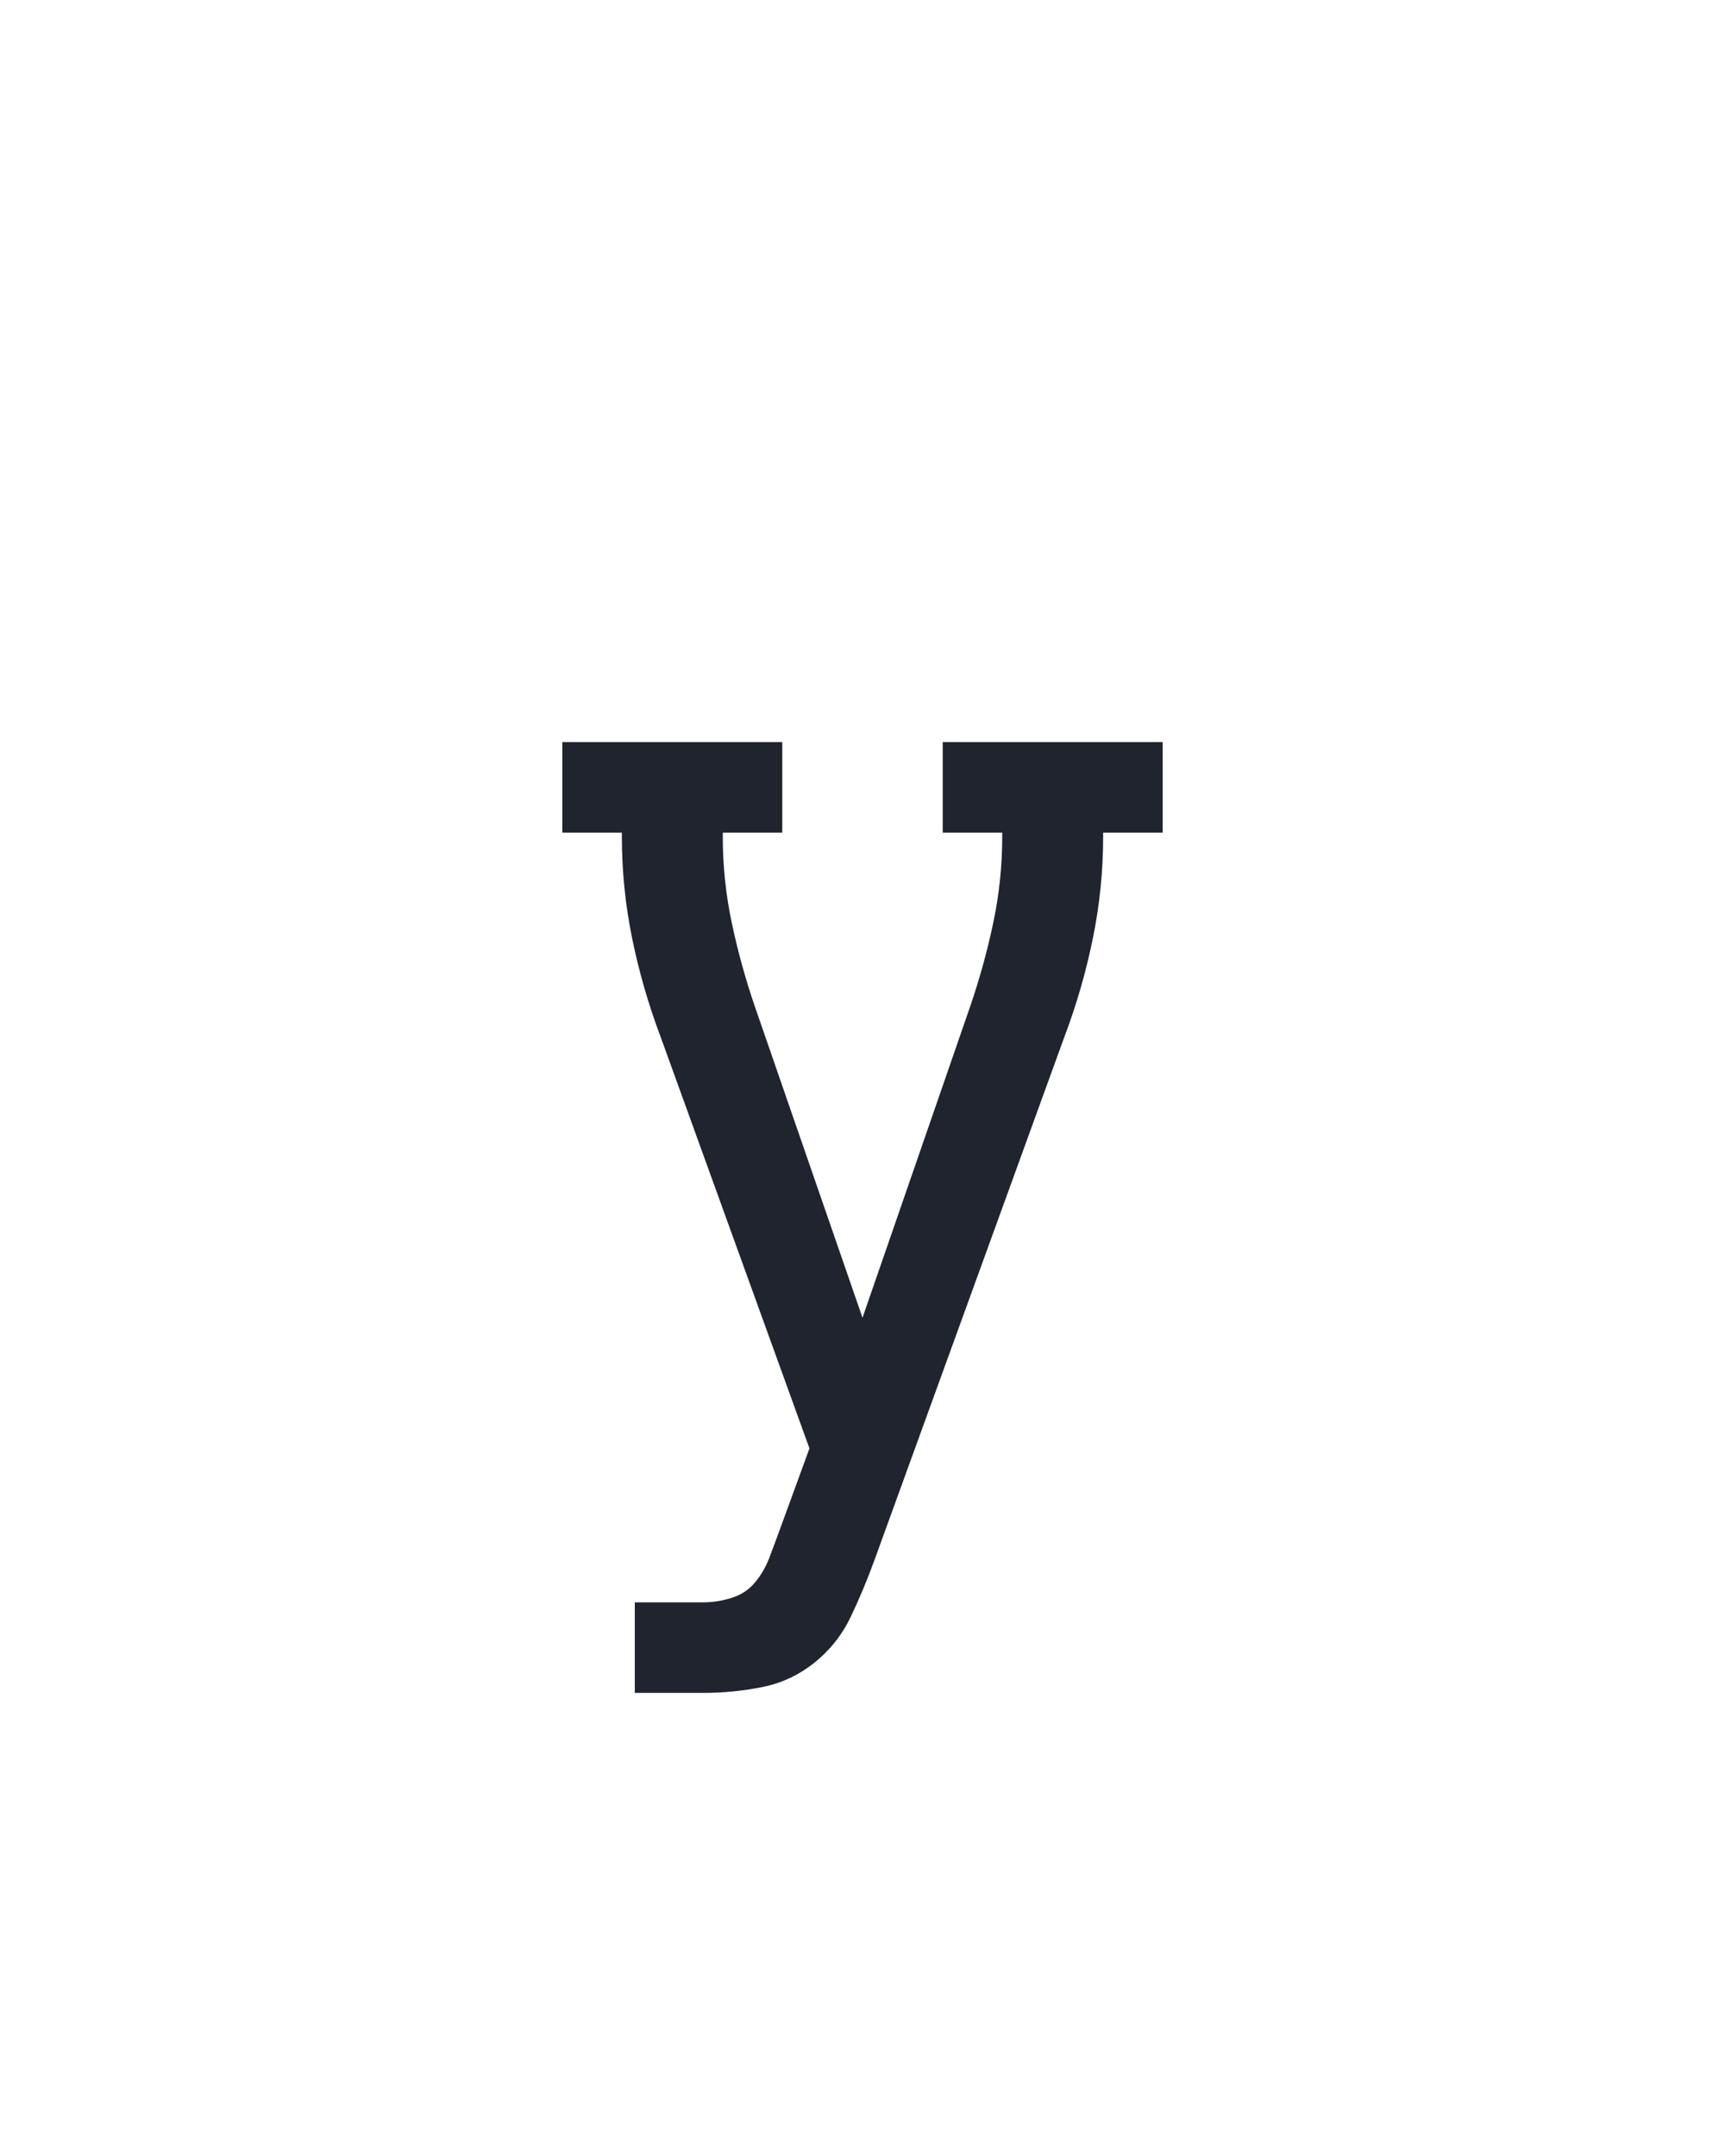 <?xml version="1.0" encoding="UTF-8" standalone="no"?>
<svg height="160" viewBox="0 0 128 160" width="128" xmlns="http://www.w3.org/2000/svg">
<defs>
<path d="M 74 215 L 74 145 L 127 145 Q 138 145 149 141.5 Q 160 138 167 129.5 Q 174 121 178 110.5 Q 182 100 186 89 L 209 26 L 94 -292 Q 80 -329 72 -368 Q 64 -407 64 -447 L 64 -450 L 18 -450 L 18 -520 L 188 -520 L 188 -450 L 142 -450 L 142 -447 Q 142 -413 149 -380 Q 156 -347 167 -315 L 250 -75 L 333 -315 Q 344 -347 351 -380 Q 358 -413 358 -447 L 358 -450 L 312 -450 L 312 -520 L 482 -520 L 482 -450 L 436 -450 L 436 -447 Q 436 -407 428 -368 Q 420 -329 406 -292 L 259 113 Q 251 135 241 156 Q 231 177 213 191.5 Q 195 206 172.5 210.5 Q 150 215 127 215 Z " id="path1"/>
</defs>
<g data-source-text="у" fill="#20242e" transform="translate(40 104.992) rotate(0) scale(0.096)">
<use href="#path1" transform="translate(0 0)"/>
</g>
</svg>
